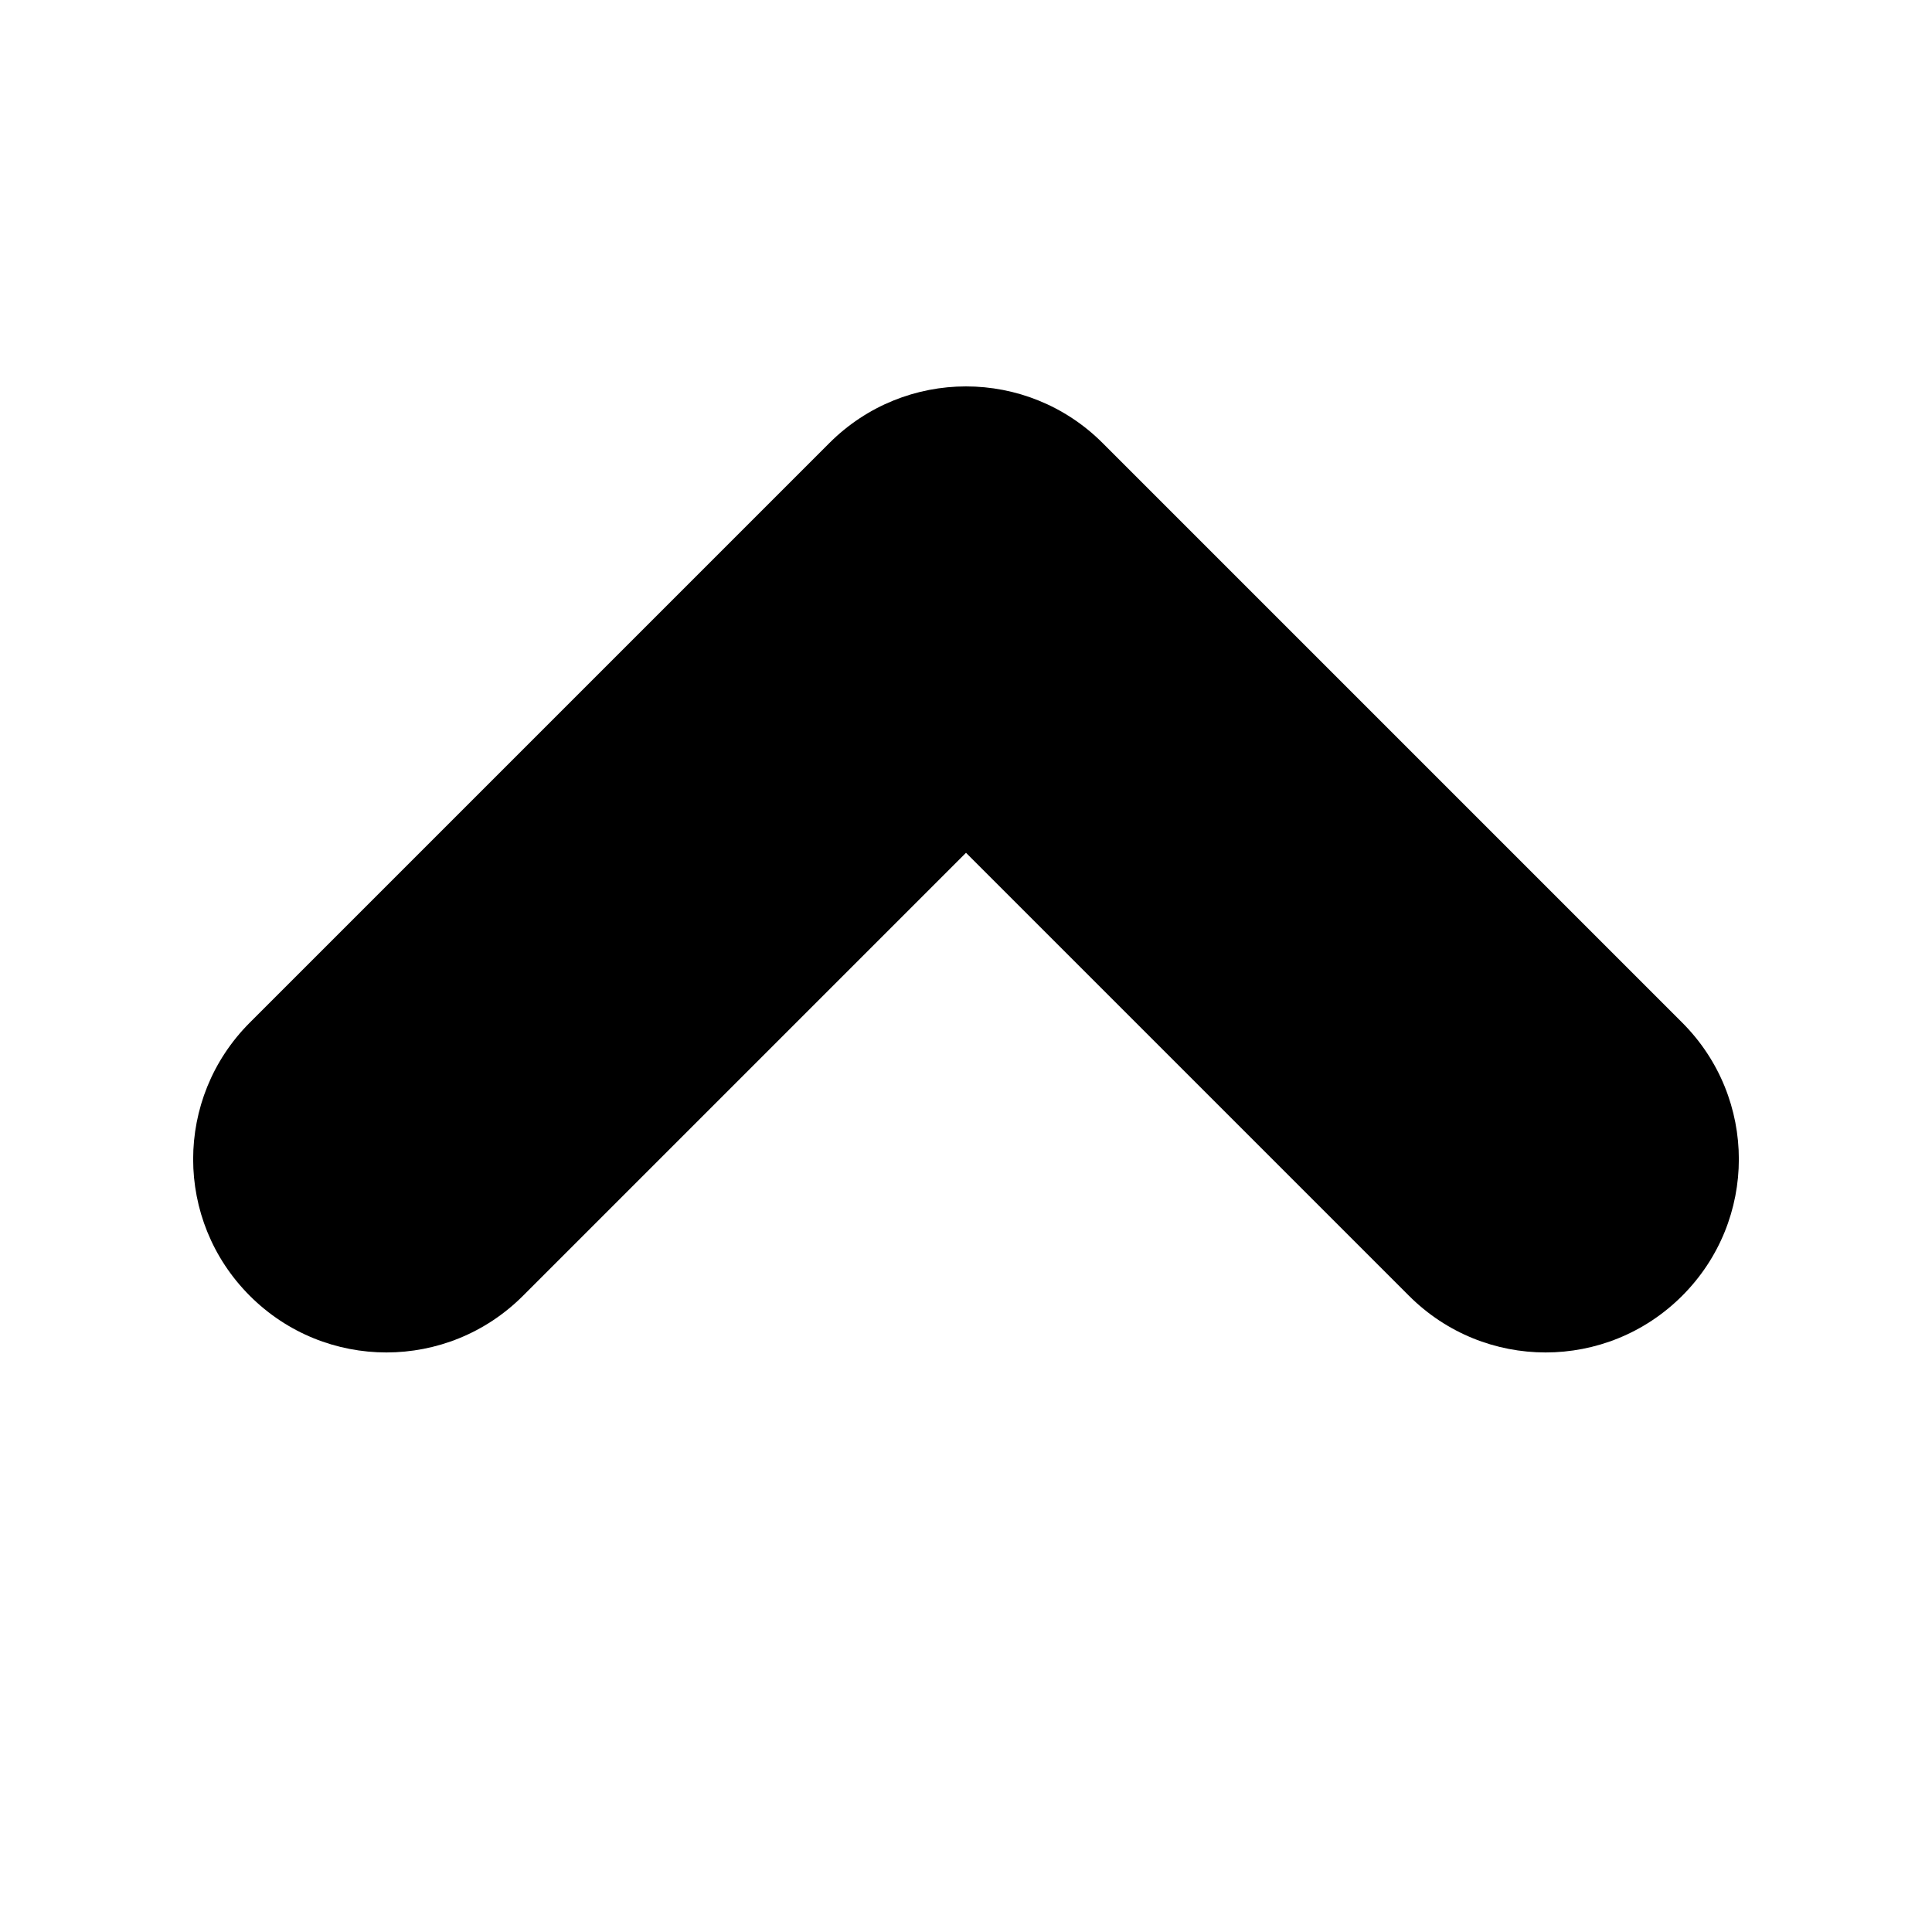<?xml version="1.0" encoding="utf-8"?>
<!-- Generator: Adobe Illustrator 15.0.0, SVG Export Plug-In  -->
<!DOCTYPE svg PUBLIC "-//W3C//DTD SVG 1.1//EN" "http://www.w3.org/Graphics/SVG/1.1/DTD/svg11.dtd">
<svg version="1.1"
	 xmlns="http://www.w3.org/2000/svg" xmlns:xlink="http://www.w3.org/1999/xlink" xmlns:a="http://ns.adobe.com/AdobeSVGViewerExtensions/3.0/"
	 x="0px" y="0px" width="10px" height="10px" viewBox="0 0.001 10 10" enable-background="new 0 0.001 10 10" xml:space="preserve">
<defs>
</defs>
<path d="M1.293,5.294l3-3C4.488,2.099,4.744,2.001,5,2.001s0.512,0.098,0.707,0.293l3,3c0.391,0.391,0.391,1.023,0,1.414
	s-1.023,0.391-1.414,0L5,4.415L2.707,6.708c-0.391,0.391-1.023,0.391-1.414,0S0.902,5.685,1.293,5.294z"/>
<rect display="none" opacity="0.2" fill="#E94E47" width="10" height="10"/>
</svg>
